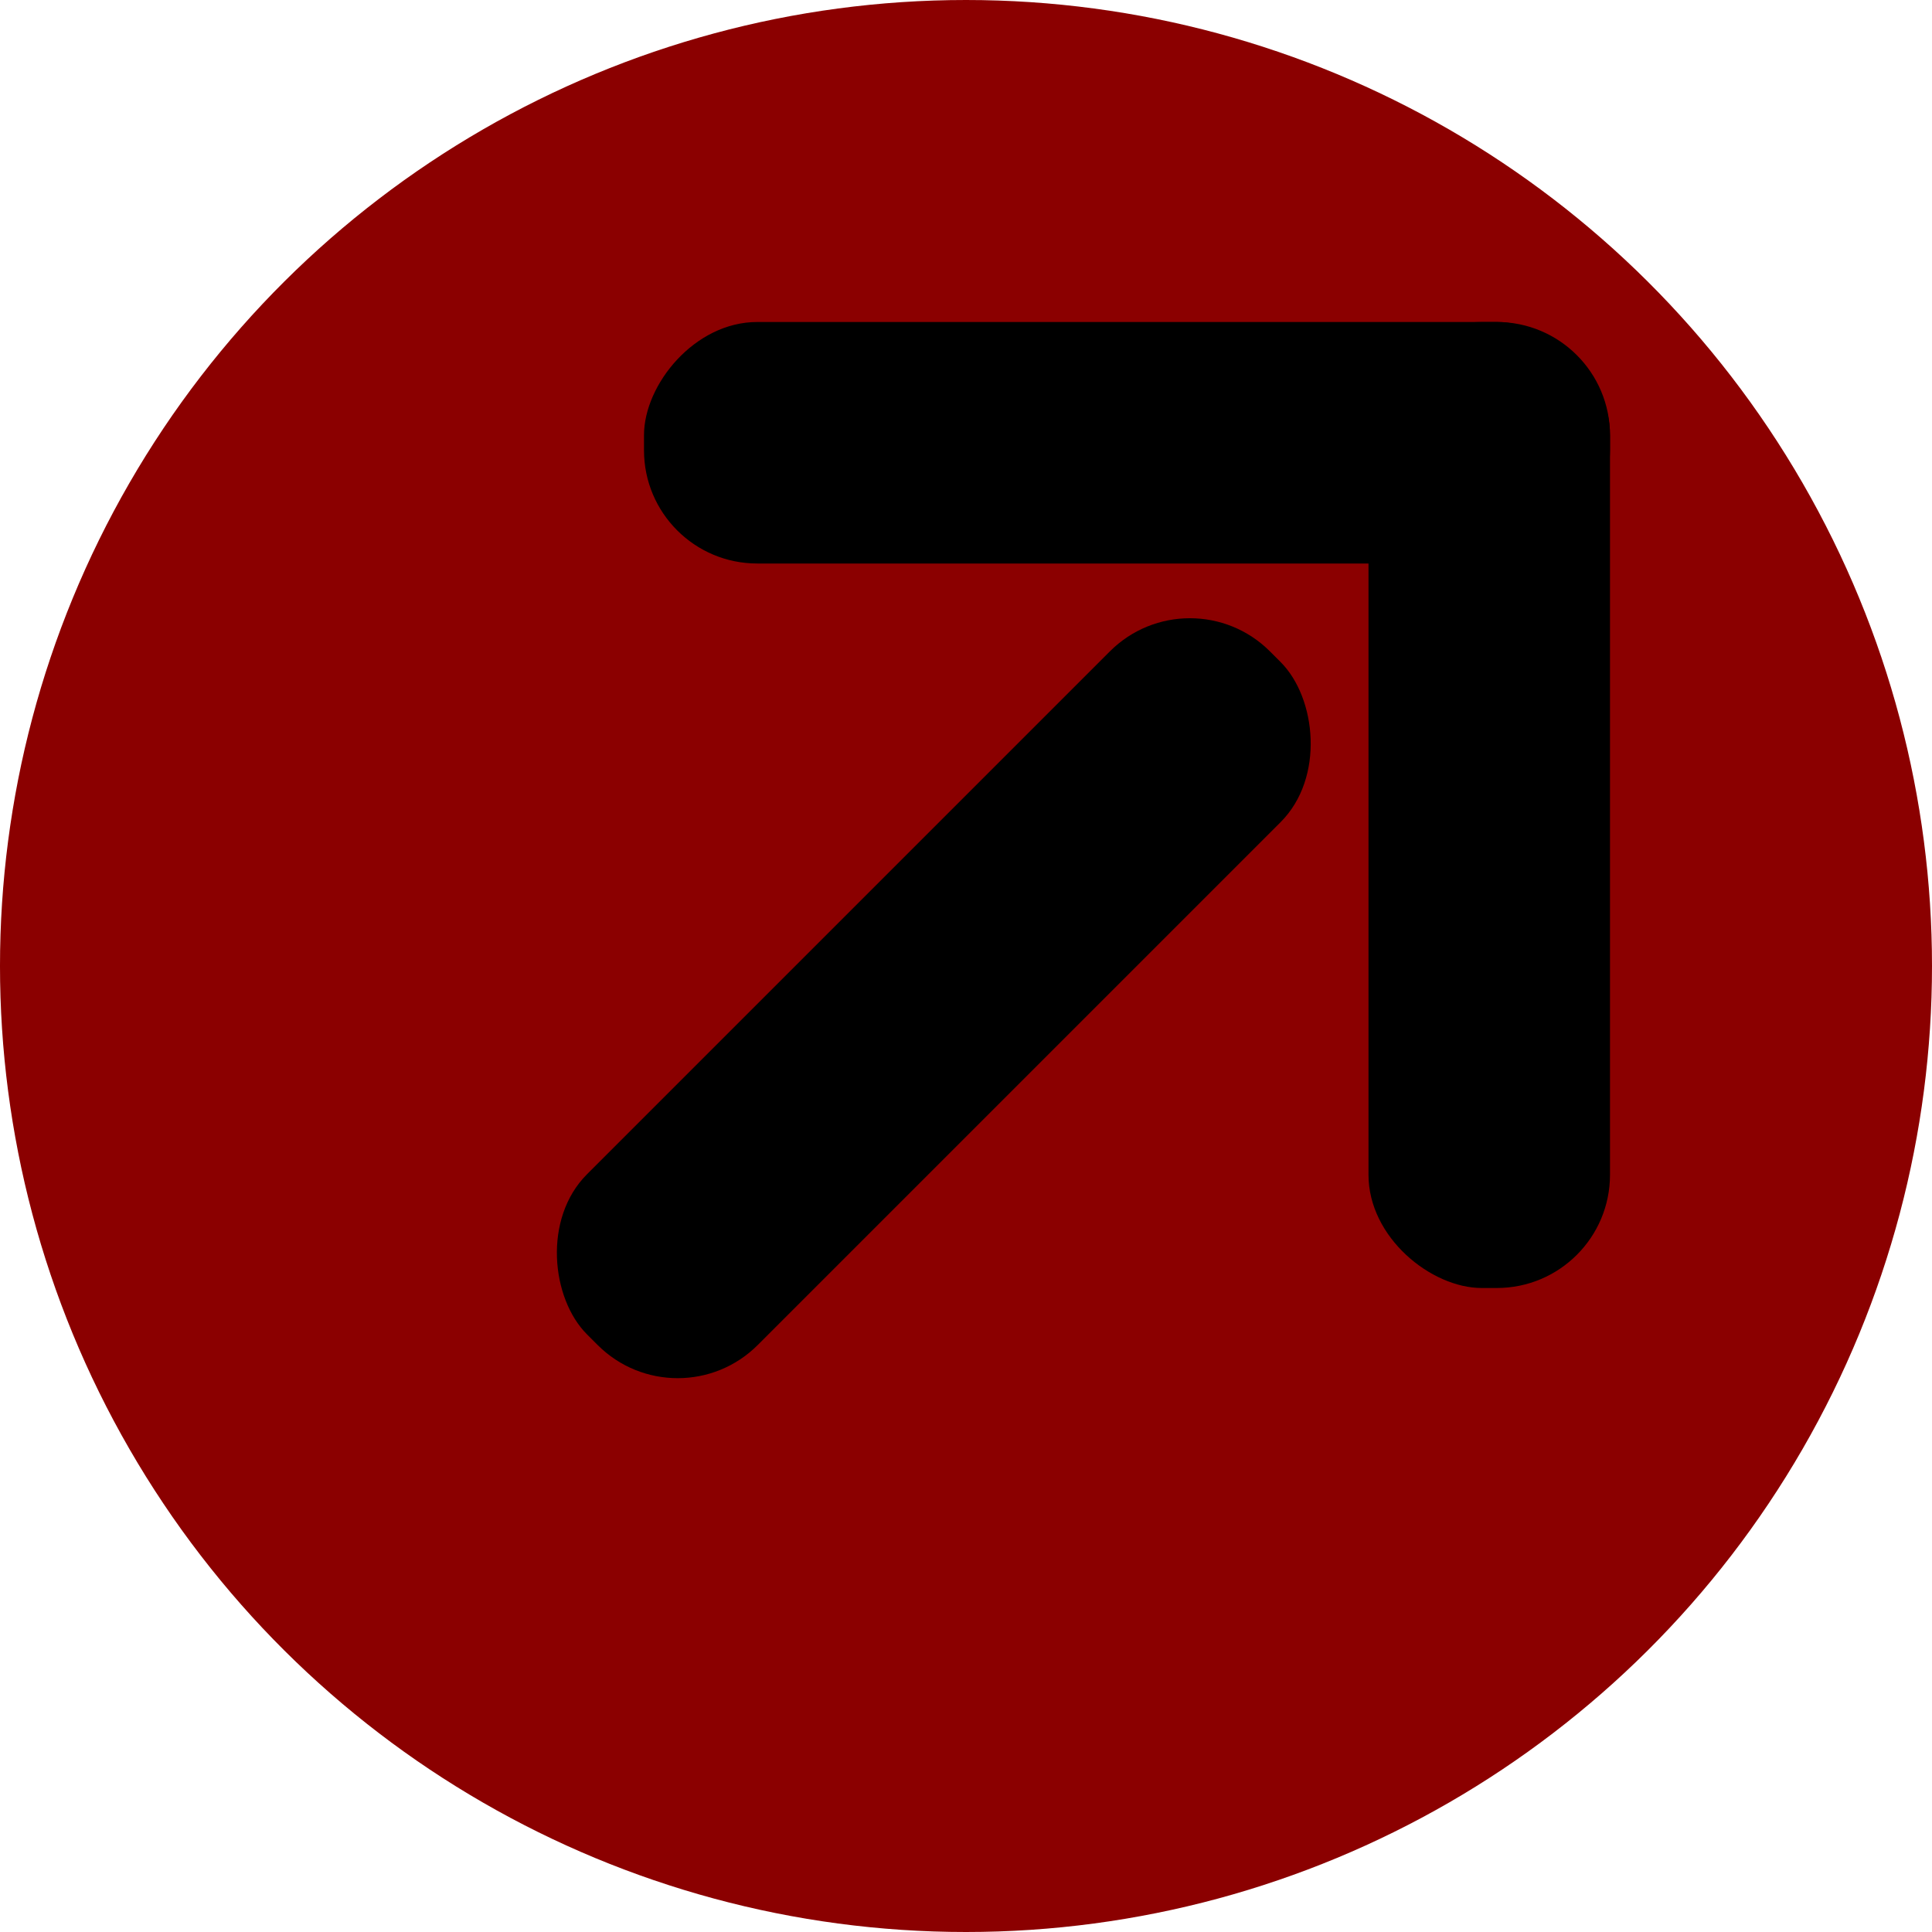 <svg version="1.1" viewBox="-60 -60 120 120" xmlns="http://www.w3.org/2000/svg"><circle transform="matrix(0,-1,-1,0,0,0)" r="60" fill="#8b0000"/><g stroke-width=".938"><rect transform="matrix(-.707 .707 .707 .707 0 0)" x="-27.171" y="-7.5" width="60" height="15" rx="7.031"/><rect transform="scale(1,-1)" x="-20" y="25" width="60" height="15" rx="7.031"/><rect transform="matrix(0,1,1,0,0,0)" x="-40" y="25" width="60" height="15" rx="7.031"/></g></svg>
